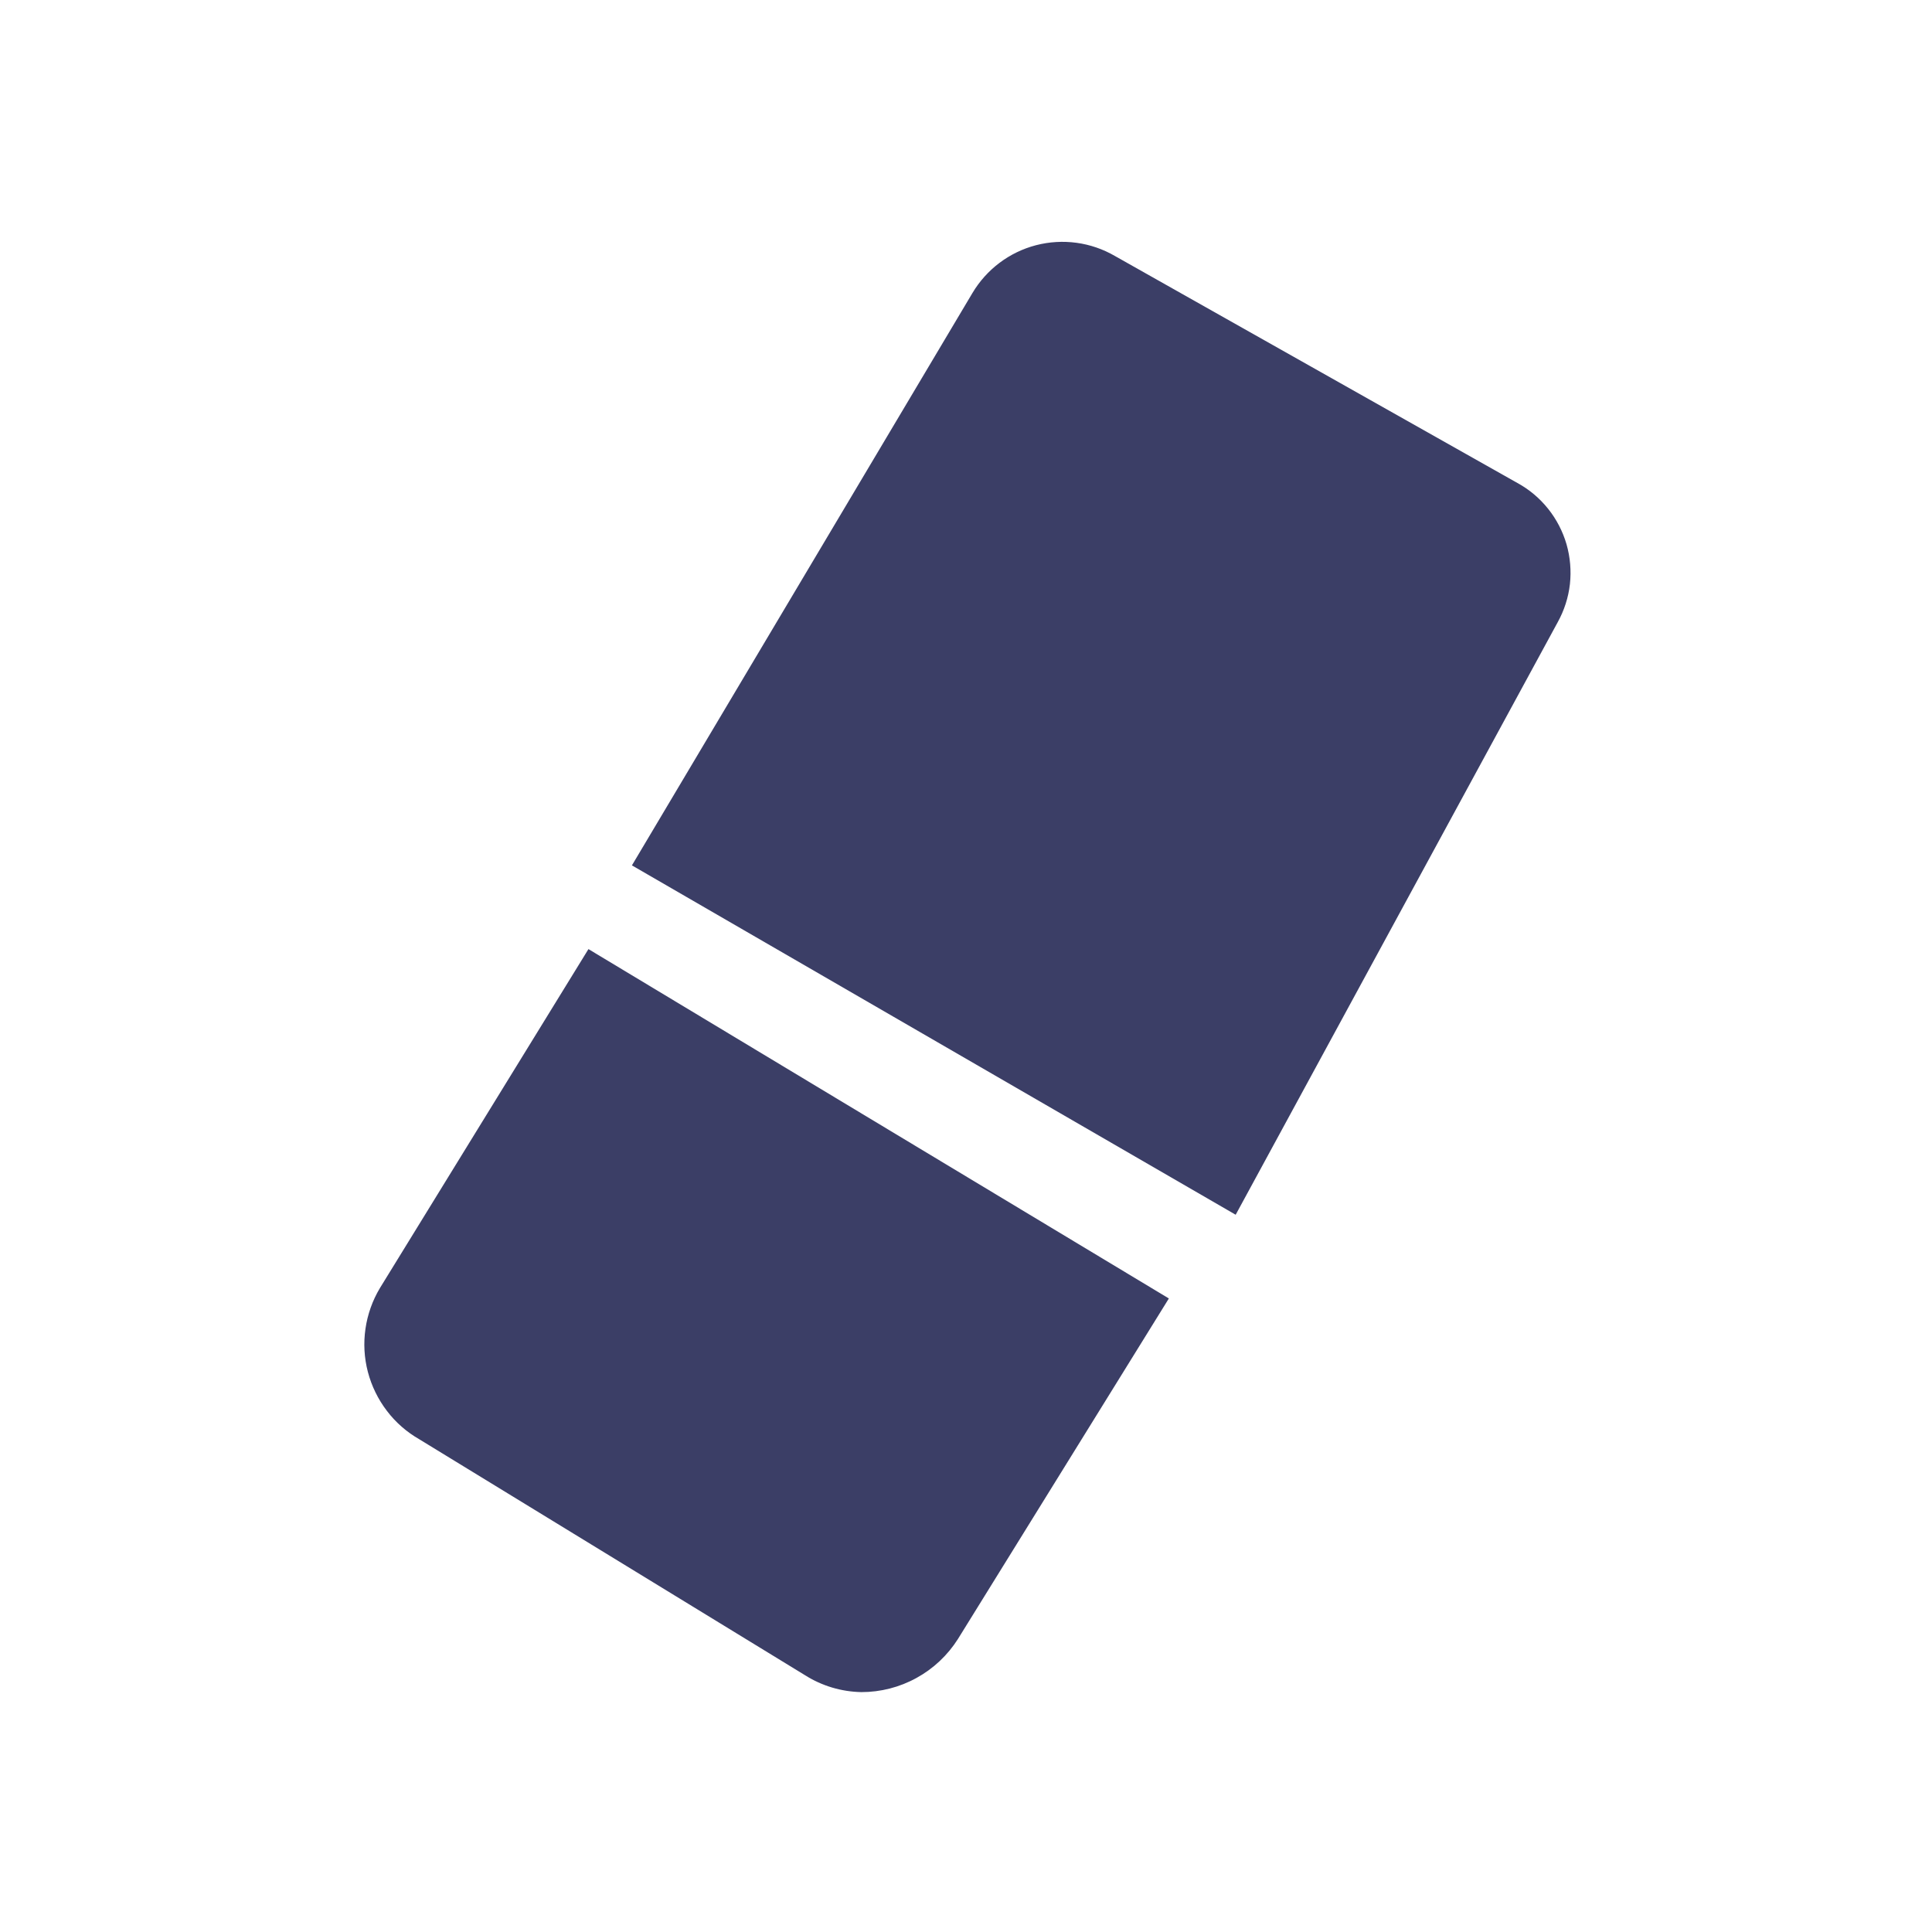 <svg width="24" height="24" viewBox="0 0 24 24" fill="none" xmlns="http://www.w3.org/2000/svg">
<path d="M10 20.81L5.21 17.88C5.053 17.79 4.915 17.67 4.806 17.526C4.696 17.382 4.616 17.218 4.57 17.043C4.524 16.868 4.514 16.686 4.54 16.506C4.566 16.327 4.627 16.155 4.72 16V16L7.31 11.79L14.52 16.13L11.9 20.36C11.772 20.562 11.595 20.729 11.385 20.844C11.175 20.96 10.939 21.02 10.7 21.02C10.452 21.015 10.21 20.943 10 20.81ZM7.85 10.75L12.08 3.64C12.255 3.346 12.539 3.132 12.87 3.046C13.202 2.96 13.554 3.008 13.85 3.18L18.85 6C18.997 6.08 19.126 6.189 19.231 6.32C19.335 6.45 19.413 6.6 19.46 6.761C19.506 6.922 19.52 7.09 19.502 7.257C19.483 7.423 19.431 7.584 19.35 7.73V7.73L15.35 15.09L7.85 10.75Z" fill="#3B3E66"/>
</svg>
